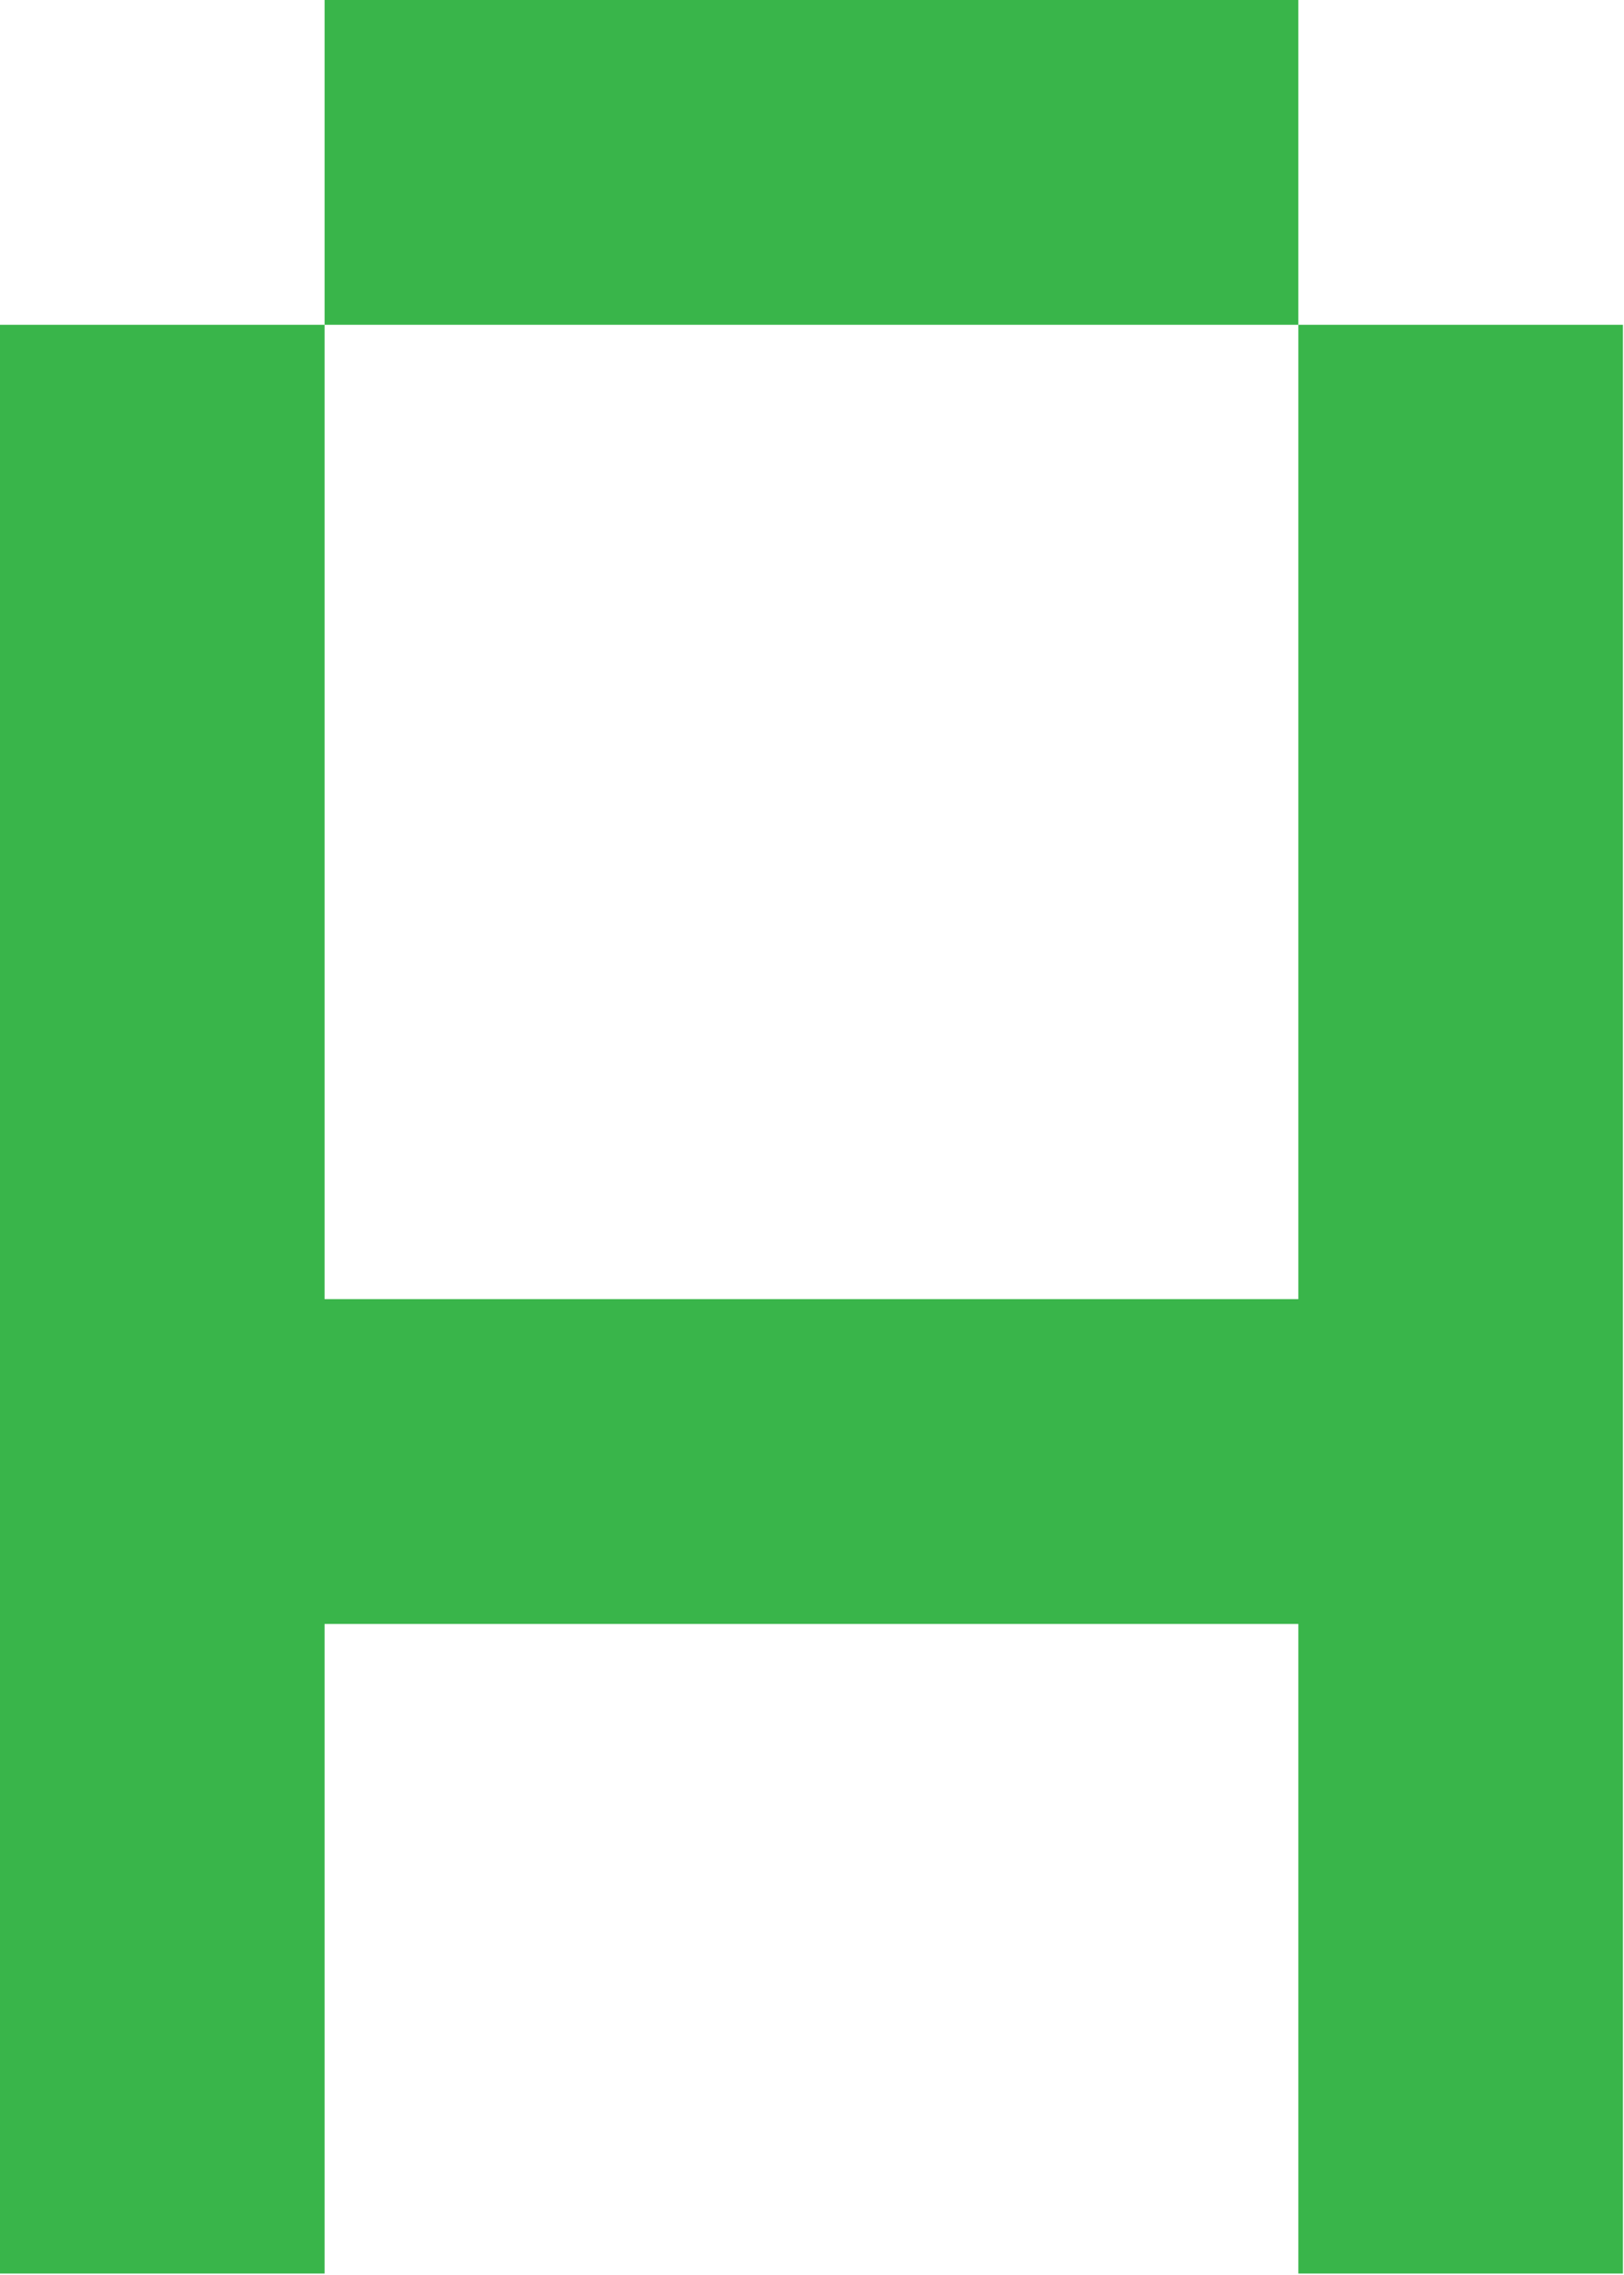 <svg xmlns="http://www.w3.org/2000/svg" width="26.057" height="36.48" viewBox="0.75 0.15 26.057 36.48"><defs><style/></defs><g id="ID0.5141037818975747" fill="#39B54A"><path id="ID0.5248803063295782" d="M21 0h63v21H21V0z" transform="translate(.75 .15) scale(.248)"/><path id="ID0.3130928184837103" d="M105 21v126H84v-42H21v42H0V21h21v63h63V21h21" transform="translate(.75 .15) scale(.248)"/></g></svg>